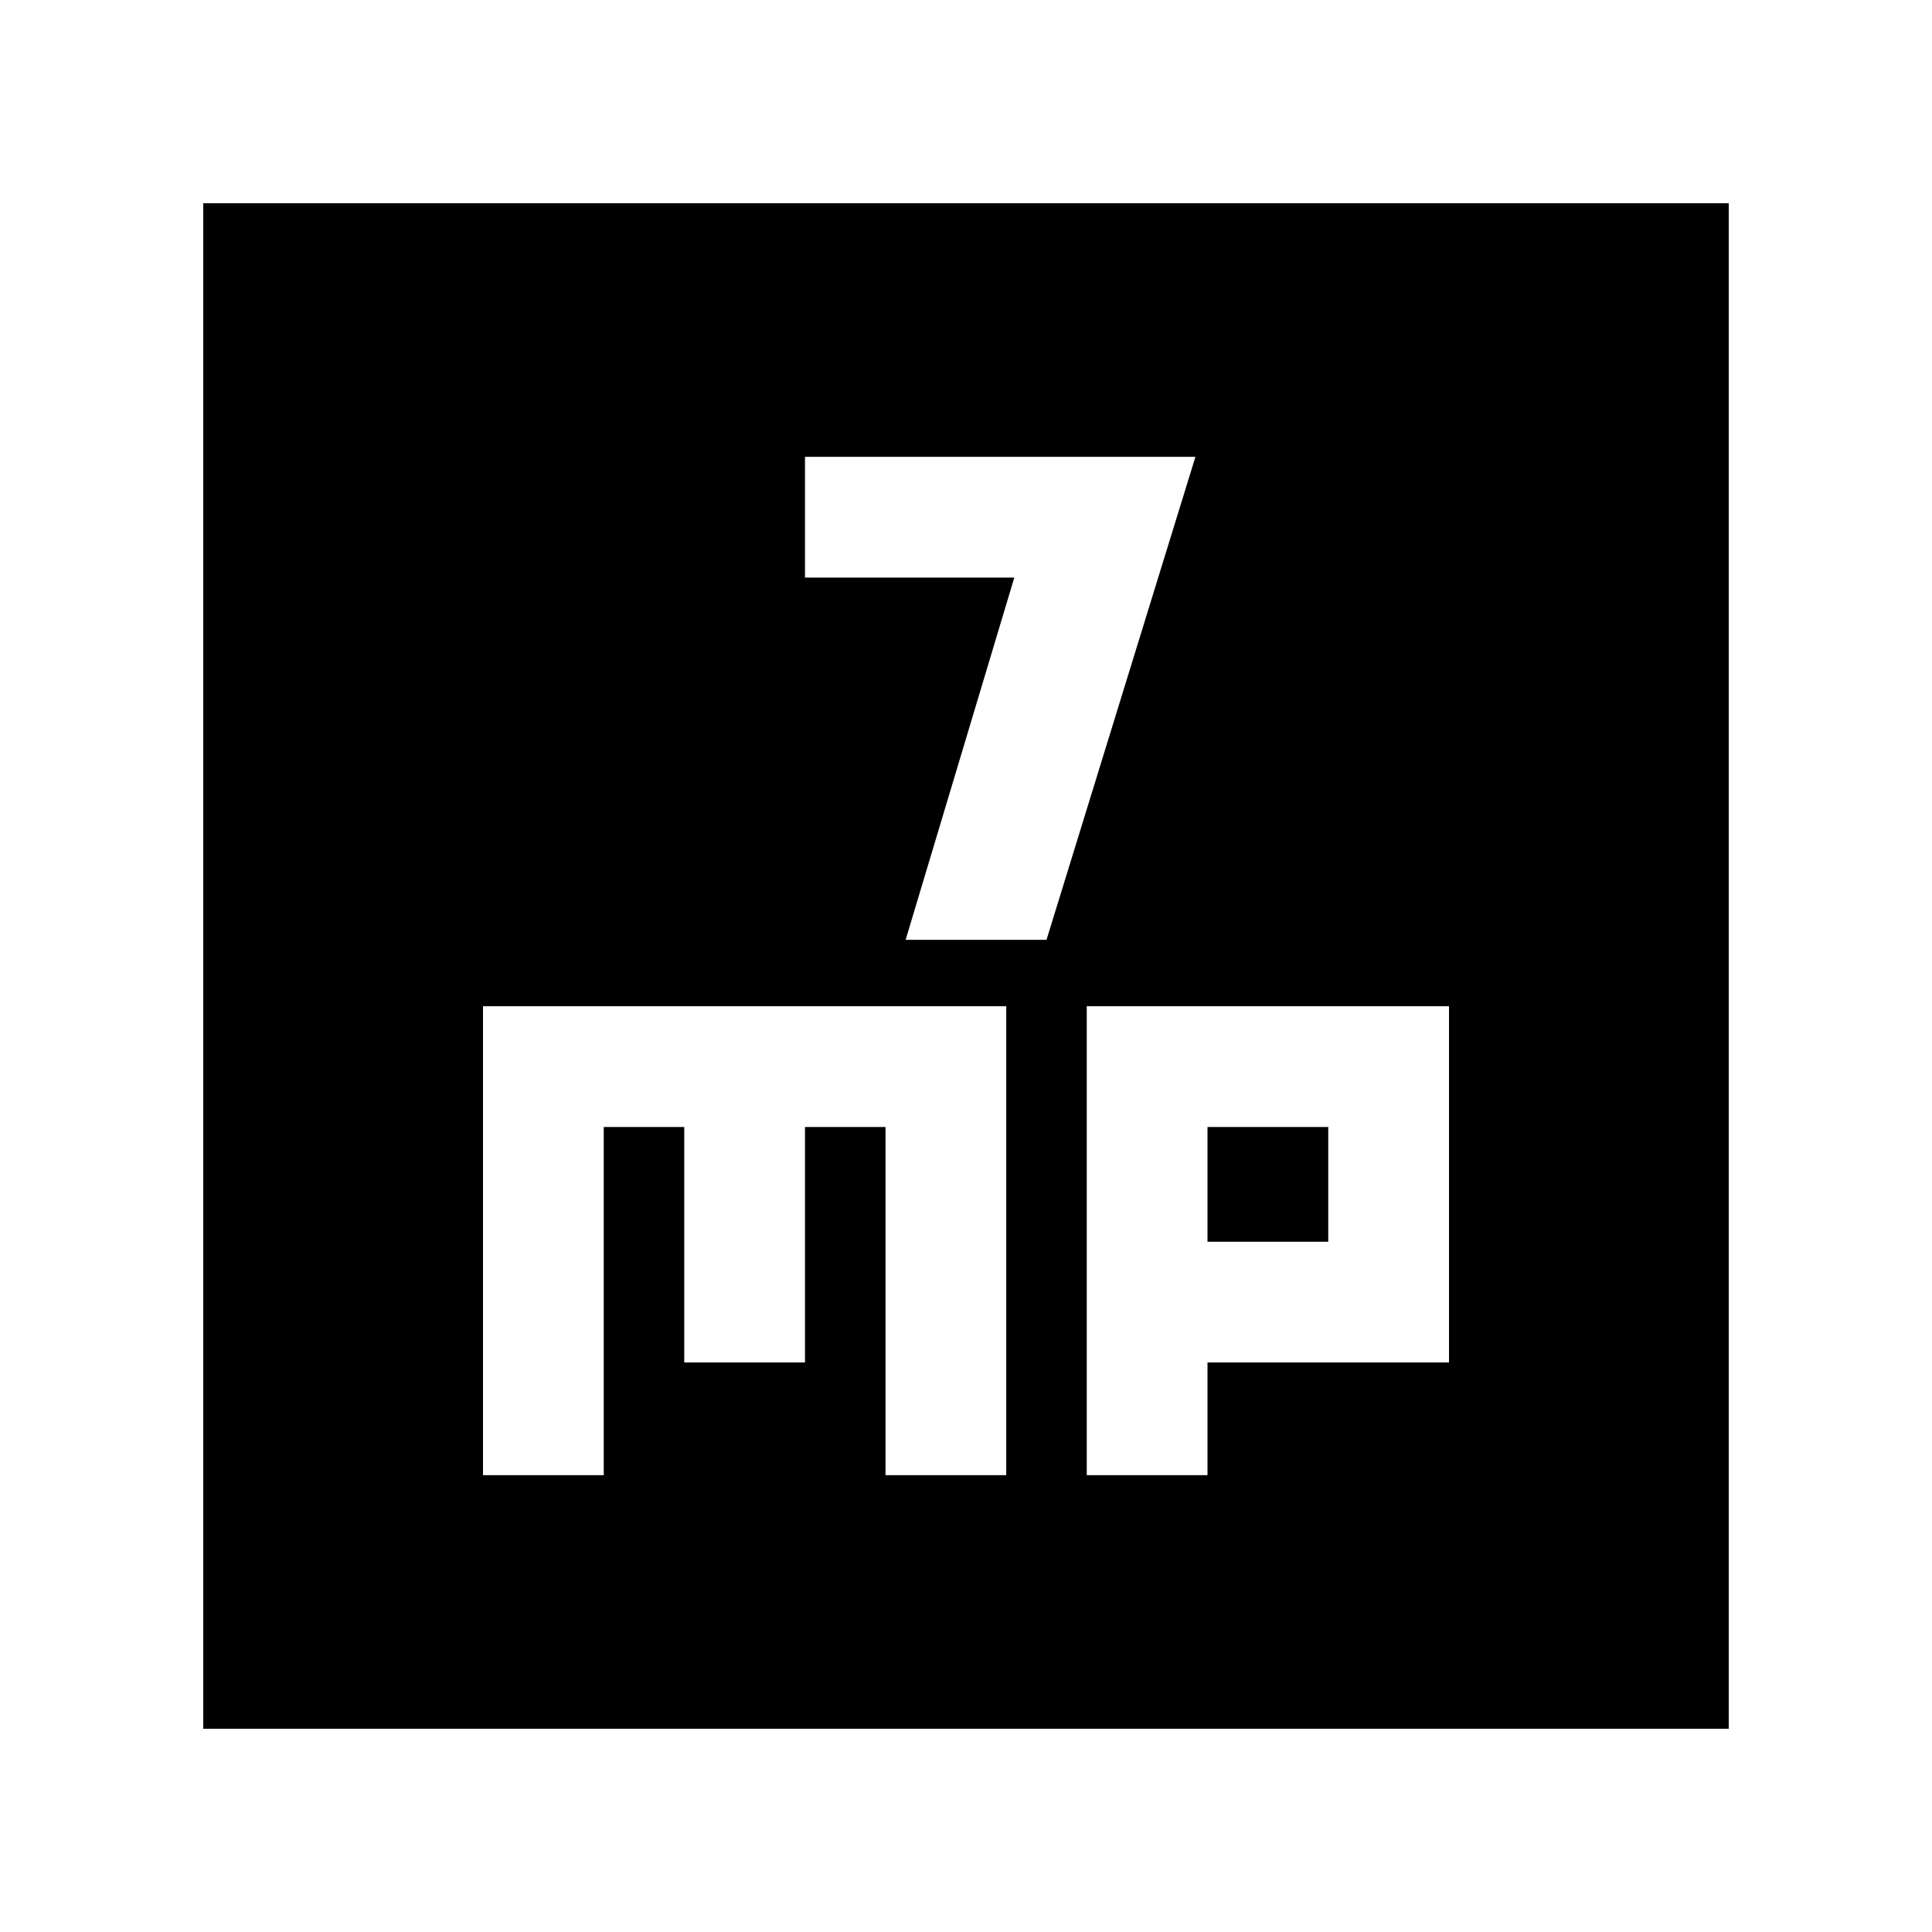 <svg xmlns="http://www.w3.org/2000/svg" height="24" width="24"><path d="M11.25 11.675H13L14.85 5.675H10V7.175H12.6ZM2.525 21.475V2.525H21.475V21.475ZM6 18.325H7.5V14H8.5V16.925H10V14H11V18.325H12.5V12.5H6ZM13.5 18.325H15V16.925H18V12.5H13.5ZM15 14H16.5V15.425H15Z"/></svg>